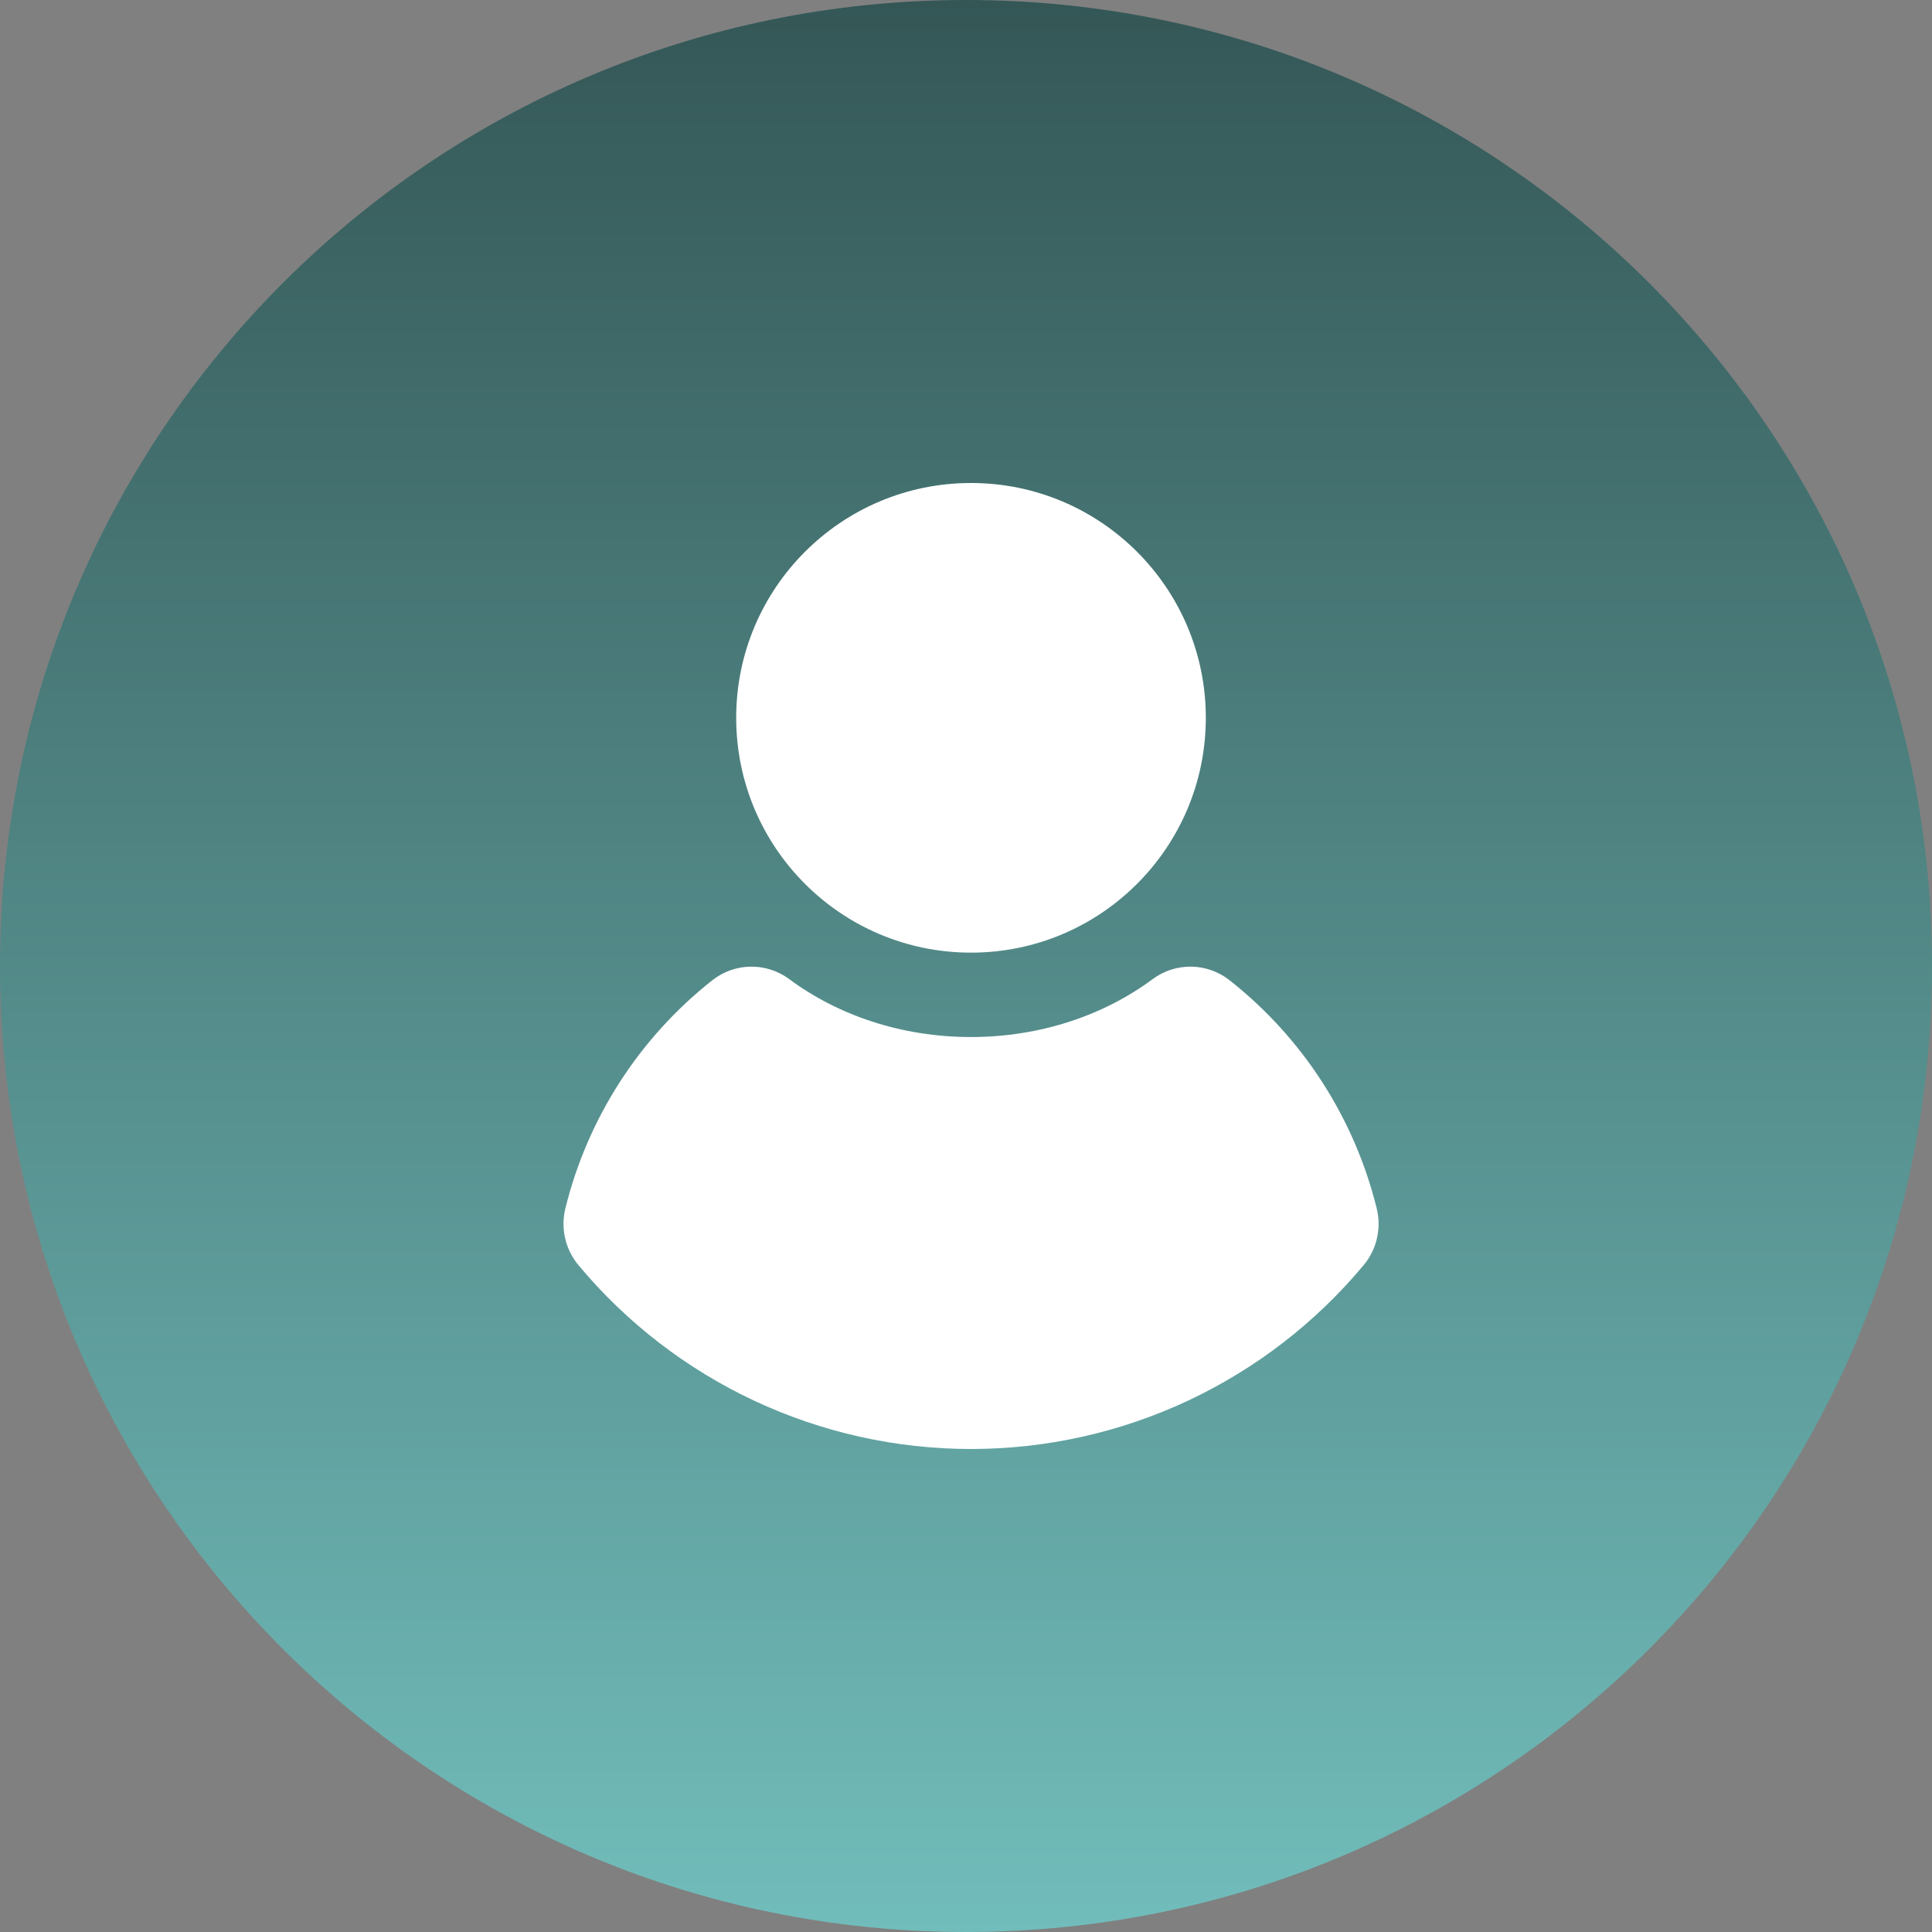 <svg width="60" height="60" viewBox="0 0 60 60" fill="none" xmlns="http://www.w3.org/2000/svg">
    <rect x="0" y="0" width="60" height="60" fill="#808080" stroke="none"/>
    <path d="M30 60C46.569 60 60 46.569 60 30C60 13.431 46.569 0 30 0C13.431 0 0 13.431 0 30C0 46.569 13.431 60 30 60Z" fill="url(#paint0_linear_119_6519)"/>
    <path d="M42.755 37.528C42.831 37.833 42.833 38.151 42.762 38.458C42.692 38.764 42.55 39.05 42.348 39.291C40.859 41.078 38.995 42.515 36.888 43.502C34.781 44.488 32.483 45 30.157 45C27.831 45 25.533 44.488 23.426 43.502C21.319 42.515 19.455 41.078 17.965 39.291C17.764 39.05 17.622 38.764 17.551 38.458C17.481 38.151 17.483 37.833 17.558 37.528C18.25 34.722 19.857 32.227 22.126 30.439C22.465 30.174 22.881 30.026 23.311 30.02C23.741 30.014 24.161 30.149 24.507 30.405C26.015 31.526 27.992 32.206 30.154 32.206C32.315 32.206 34.291 31.526 35.8 30.405C36.146 30.149 36.566 30.014 36.996 30.02C37.426 30.026 37.843 30.174 38.181 30.439C40.453 32.227 42.062 34.721 42.755 37.528Z" fill="white"/>
    <path d="M30.156 29.585C34.183 29.585 37.448 26.32 37.448 22.292C37.448 18.265 34.183 15 30.156 15C26.128 15 22.863 18.265 22.863 22.292C22.863 26.32 26.128 29.585 30.156 29.585Z" fill="white"/>
    <defs>
        <linearGradient id="paint0_linear_119_6519" x1="30" y1="0" x2="30" y2="60" gradientUnits="userSpaceOnUse">
            <stop stop-color="#345756"/>
            <stop offset="1" stop-color="#71BDBB"/>
        </linearGradient>
    </defs>
</svg>

